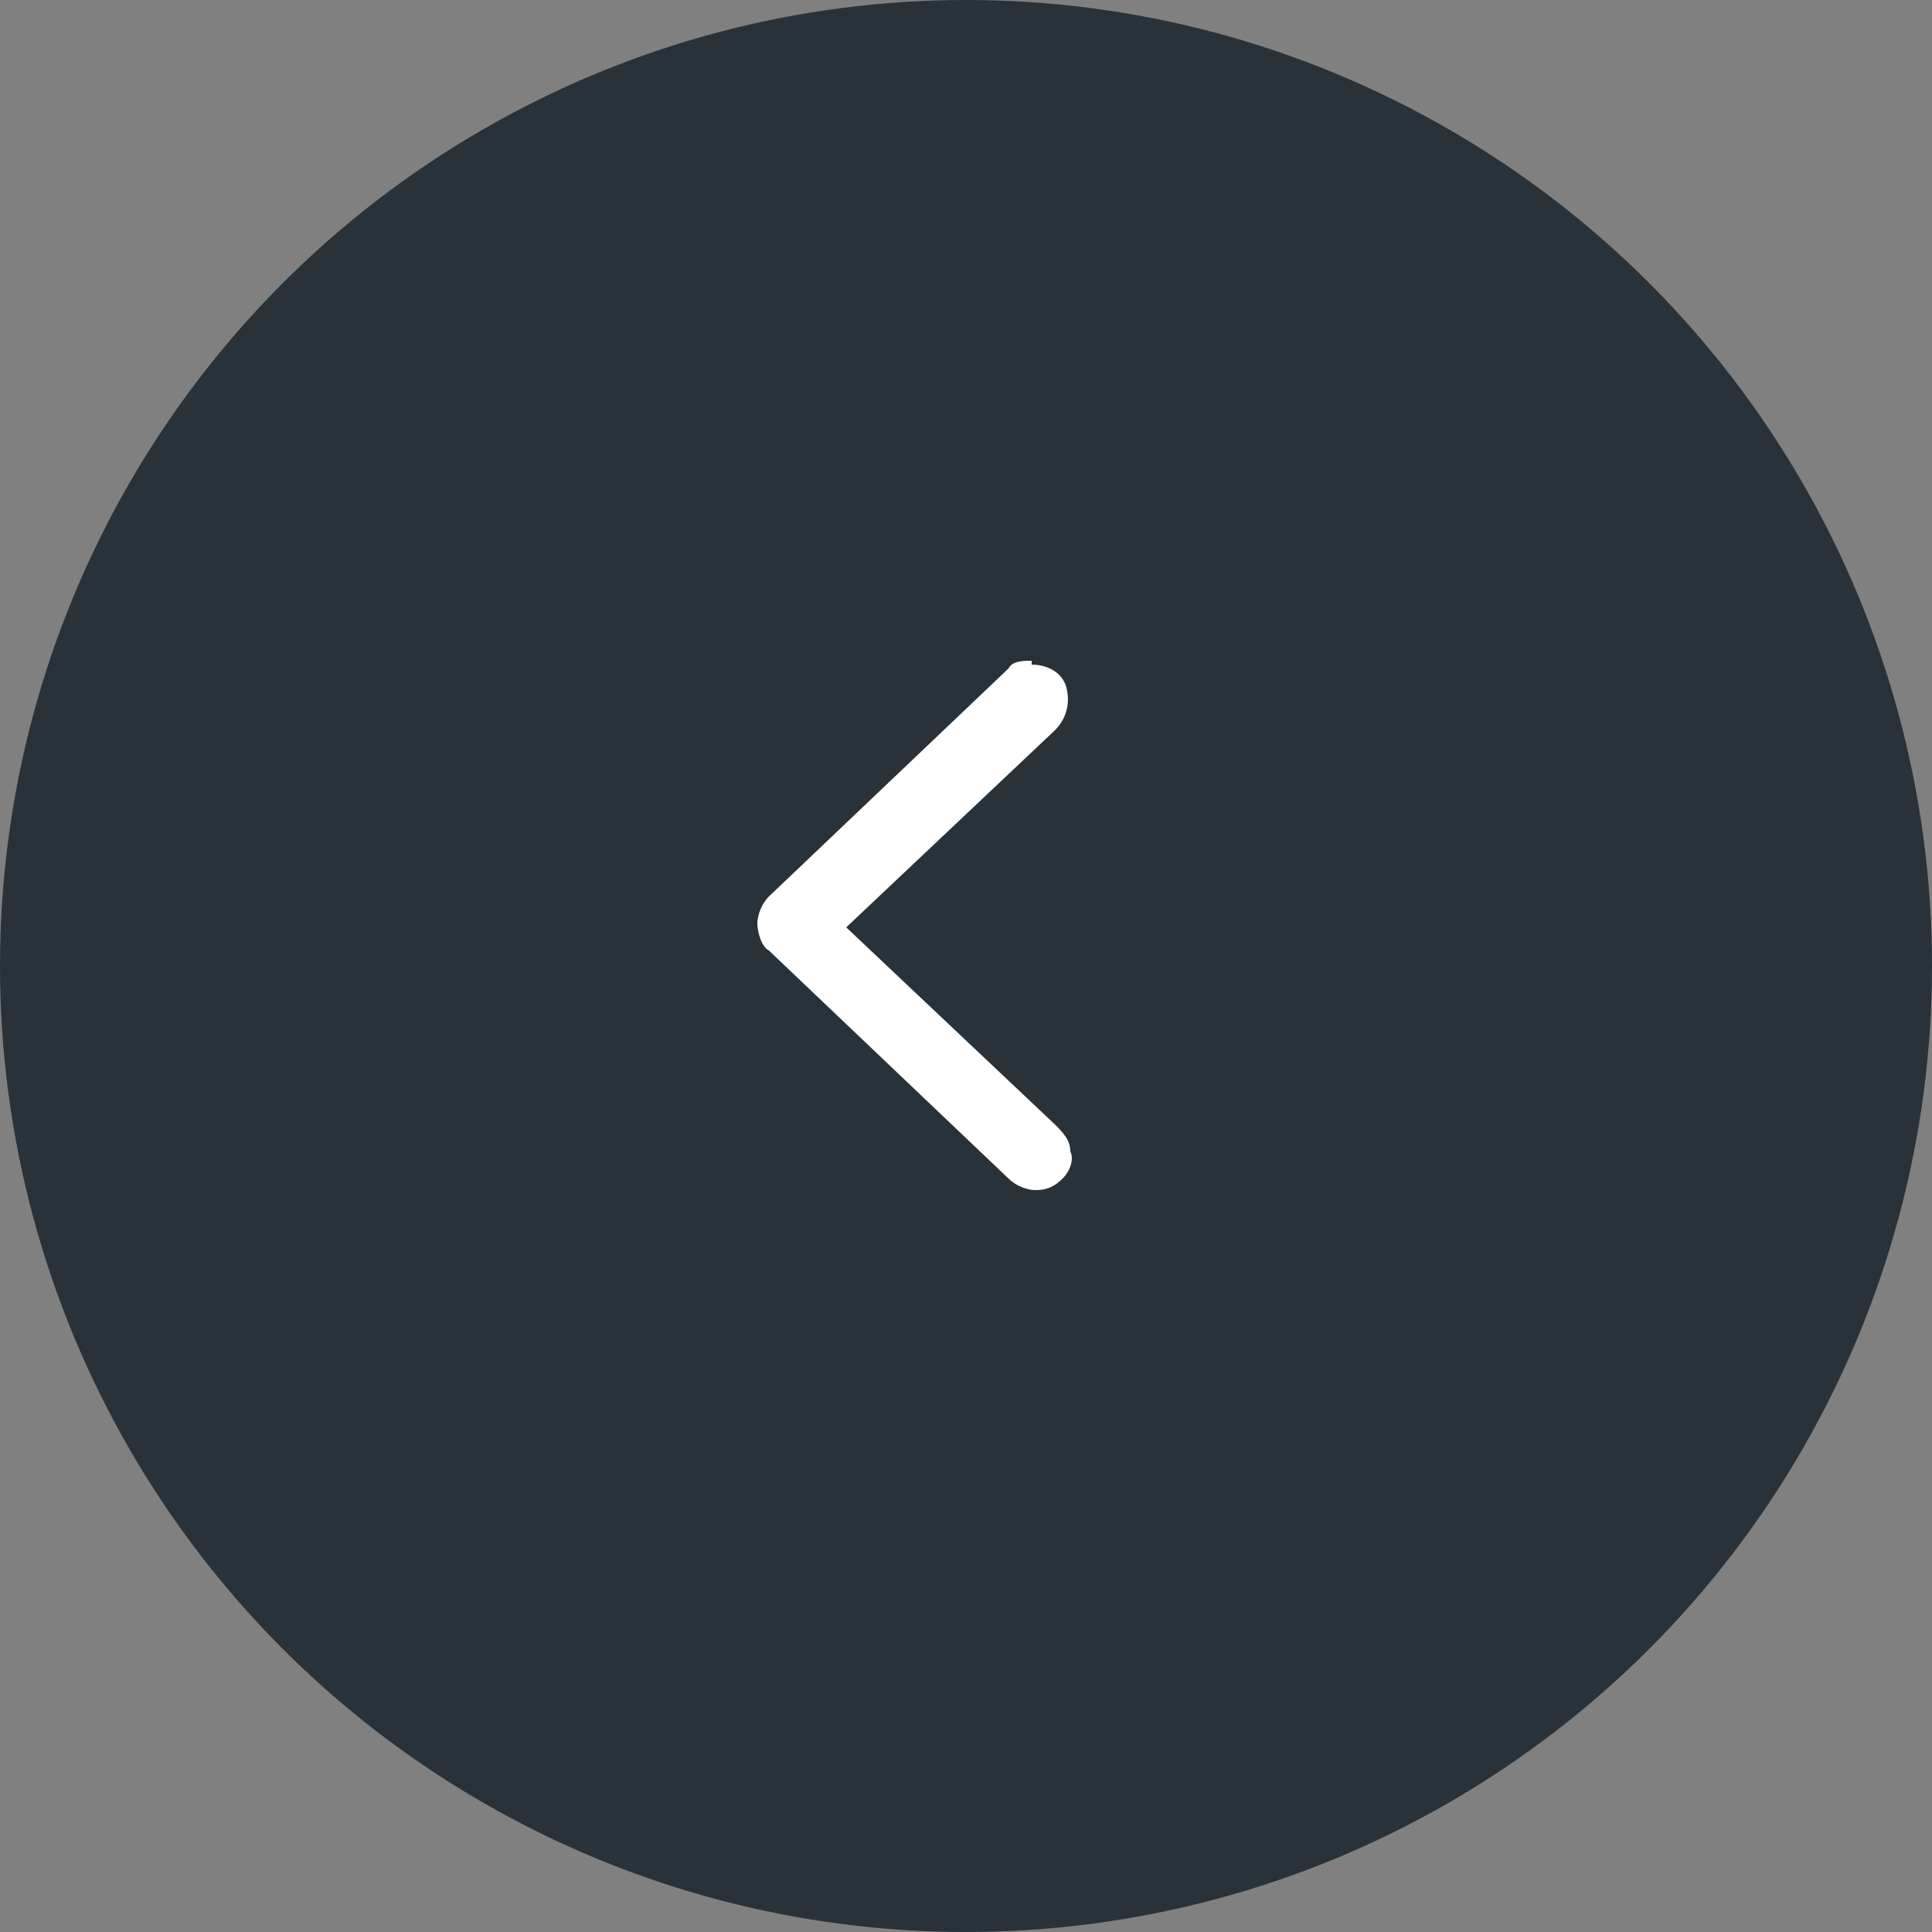 <svg xmlns="http://www.w3.org/2000/svg" data-name="Layer 1" viewBox="0 0 50 50"><rect x="0" y="0" width="50" height="50" fill="#808080" stroke="none"/><circle cx="25" cy="25" r="25" style="fill:#1f2930;opacity:.9;stroke-width:0"/><path d="M26.7 17.1c-.2 0-.5 0-.6.2l-6.2 5.9c-.2.2-.3.5-.3.7s.1.6.3.7l6.2 5.9c.2.2.5.3.7.3.3 0 .5-.1.7-.3s.3-.5.2-.7c0-.3-.2-.5-.4-.7L21.9 24l5.4-5.1c.3-.3.4-.7.3-1.1s-.5-.6-.9-.6Zm0 0" style="stroke-width:0;fill:#fff"/></svg>